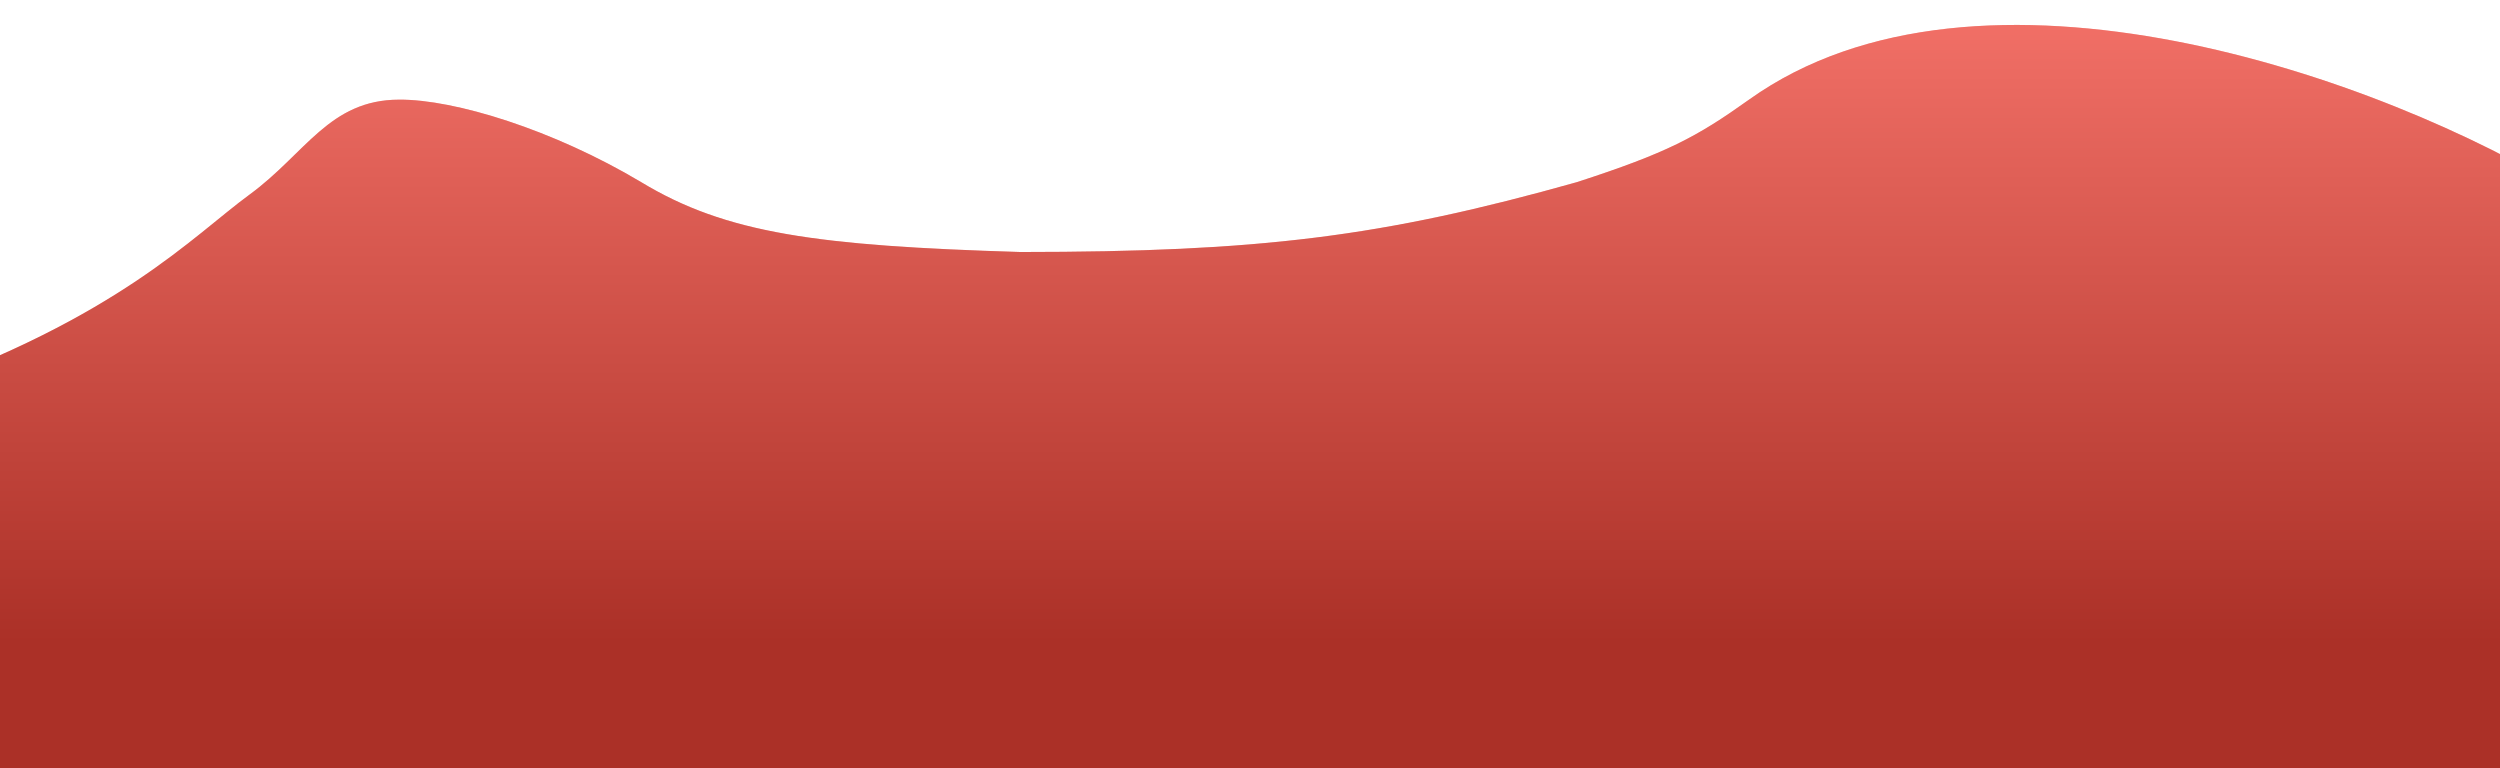 <svg width="1002" height="308" viewBox="0 0 1002 308" fill="none" xmlns="http://www.w3.org/2000/svg">
<g filter="url(#filter0_i)">
<path d="M90 68.008C67.548 84.421 37.519 117.225 -47 147.008L-54 152.008L-59 344.008L1032 354.008L1021 68.008C944.481 20.471 783.094 -35.84 691 29.942C670 44.942 658.134 51.29 622 63.008C543.704 85.048 494.71 90.966 399 91.008C317.594 88.518 281.082 83.625 247 63.008C211.762 41.973 172.142 29.791 150 29.942C122 29.942 112.452 51.596 90 68.008Z" fill="#F54538"/>
<path d="M90 68.008C67.548 84.421 37.519 117.225 -47 147.008L-54 152.008L-59 344.008L1032 354.008L1021 68.008C944.481 20.471 783.094 -35.84 691 29.942C670 44.942 658.134 51.29 622 63.008C543.704 85.048 494.71 90.966 399 91.008C317.594 88.518 281.082 83.625 247 63.008C211.762 41.973 172.142 29.791 150 29.942C122 29.942 112.452 51.596 90 68.008Z" fill="url(#paint0_linear)" fill-opacity="0.3"/>
</g>
<defs>
<filter id="filter0_i" x="-59" y="7.15256e-06" width="1101" height="374.008" filterUnits="userSpaceOnUse" color-interpolation-filters="sRGB">
<feFlood flood-opacity="0" result="BackgroundImageFix"/>
<feBlend mode="normal" in="SourceGraphic" in2="BackgroundImageFix" result="shape"/>
<feColorMatrix in="SourceAlpha" type="matrix" values="0 0 0 0 0 0 0 0 0 0 0 0 0 0 0 0 0 0 127 0" result="hardAlpha"/>
<feOffset dx="10" dy="10"/>
<feGaussianBlur stdDeviation="40"/>
<feComposite in2="hardAlpha" operator="arithmetic" k2="-1" k3="-10"/>
<feColorMatrix type="matrix" values="0 0 0 0 0 0 0 0 0 0 0 0 0 0 0 0 0 0 0.25 0"/>
<feBlend mode="normal" in2="shape" result="effect1_innerShadow"/>
</filter>
<linearGradient id="paint0_linear" x1="486.5" y1="0" x2="486.5" y2="354.008" gradientUnits="userSpaceOnUse">
<stop stop-color="#E8D2D2"/>
<stop offset="0.7" stop-color="black" stop-opacity="1"/>
</linearGradient>
</defs>
</svg>
